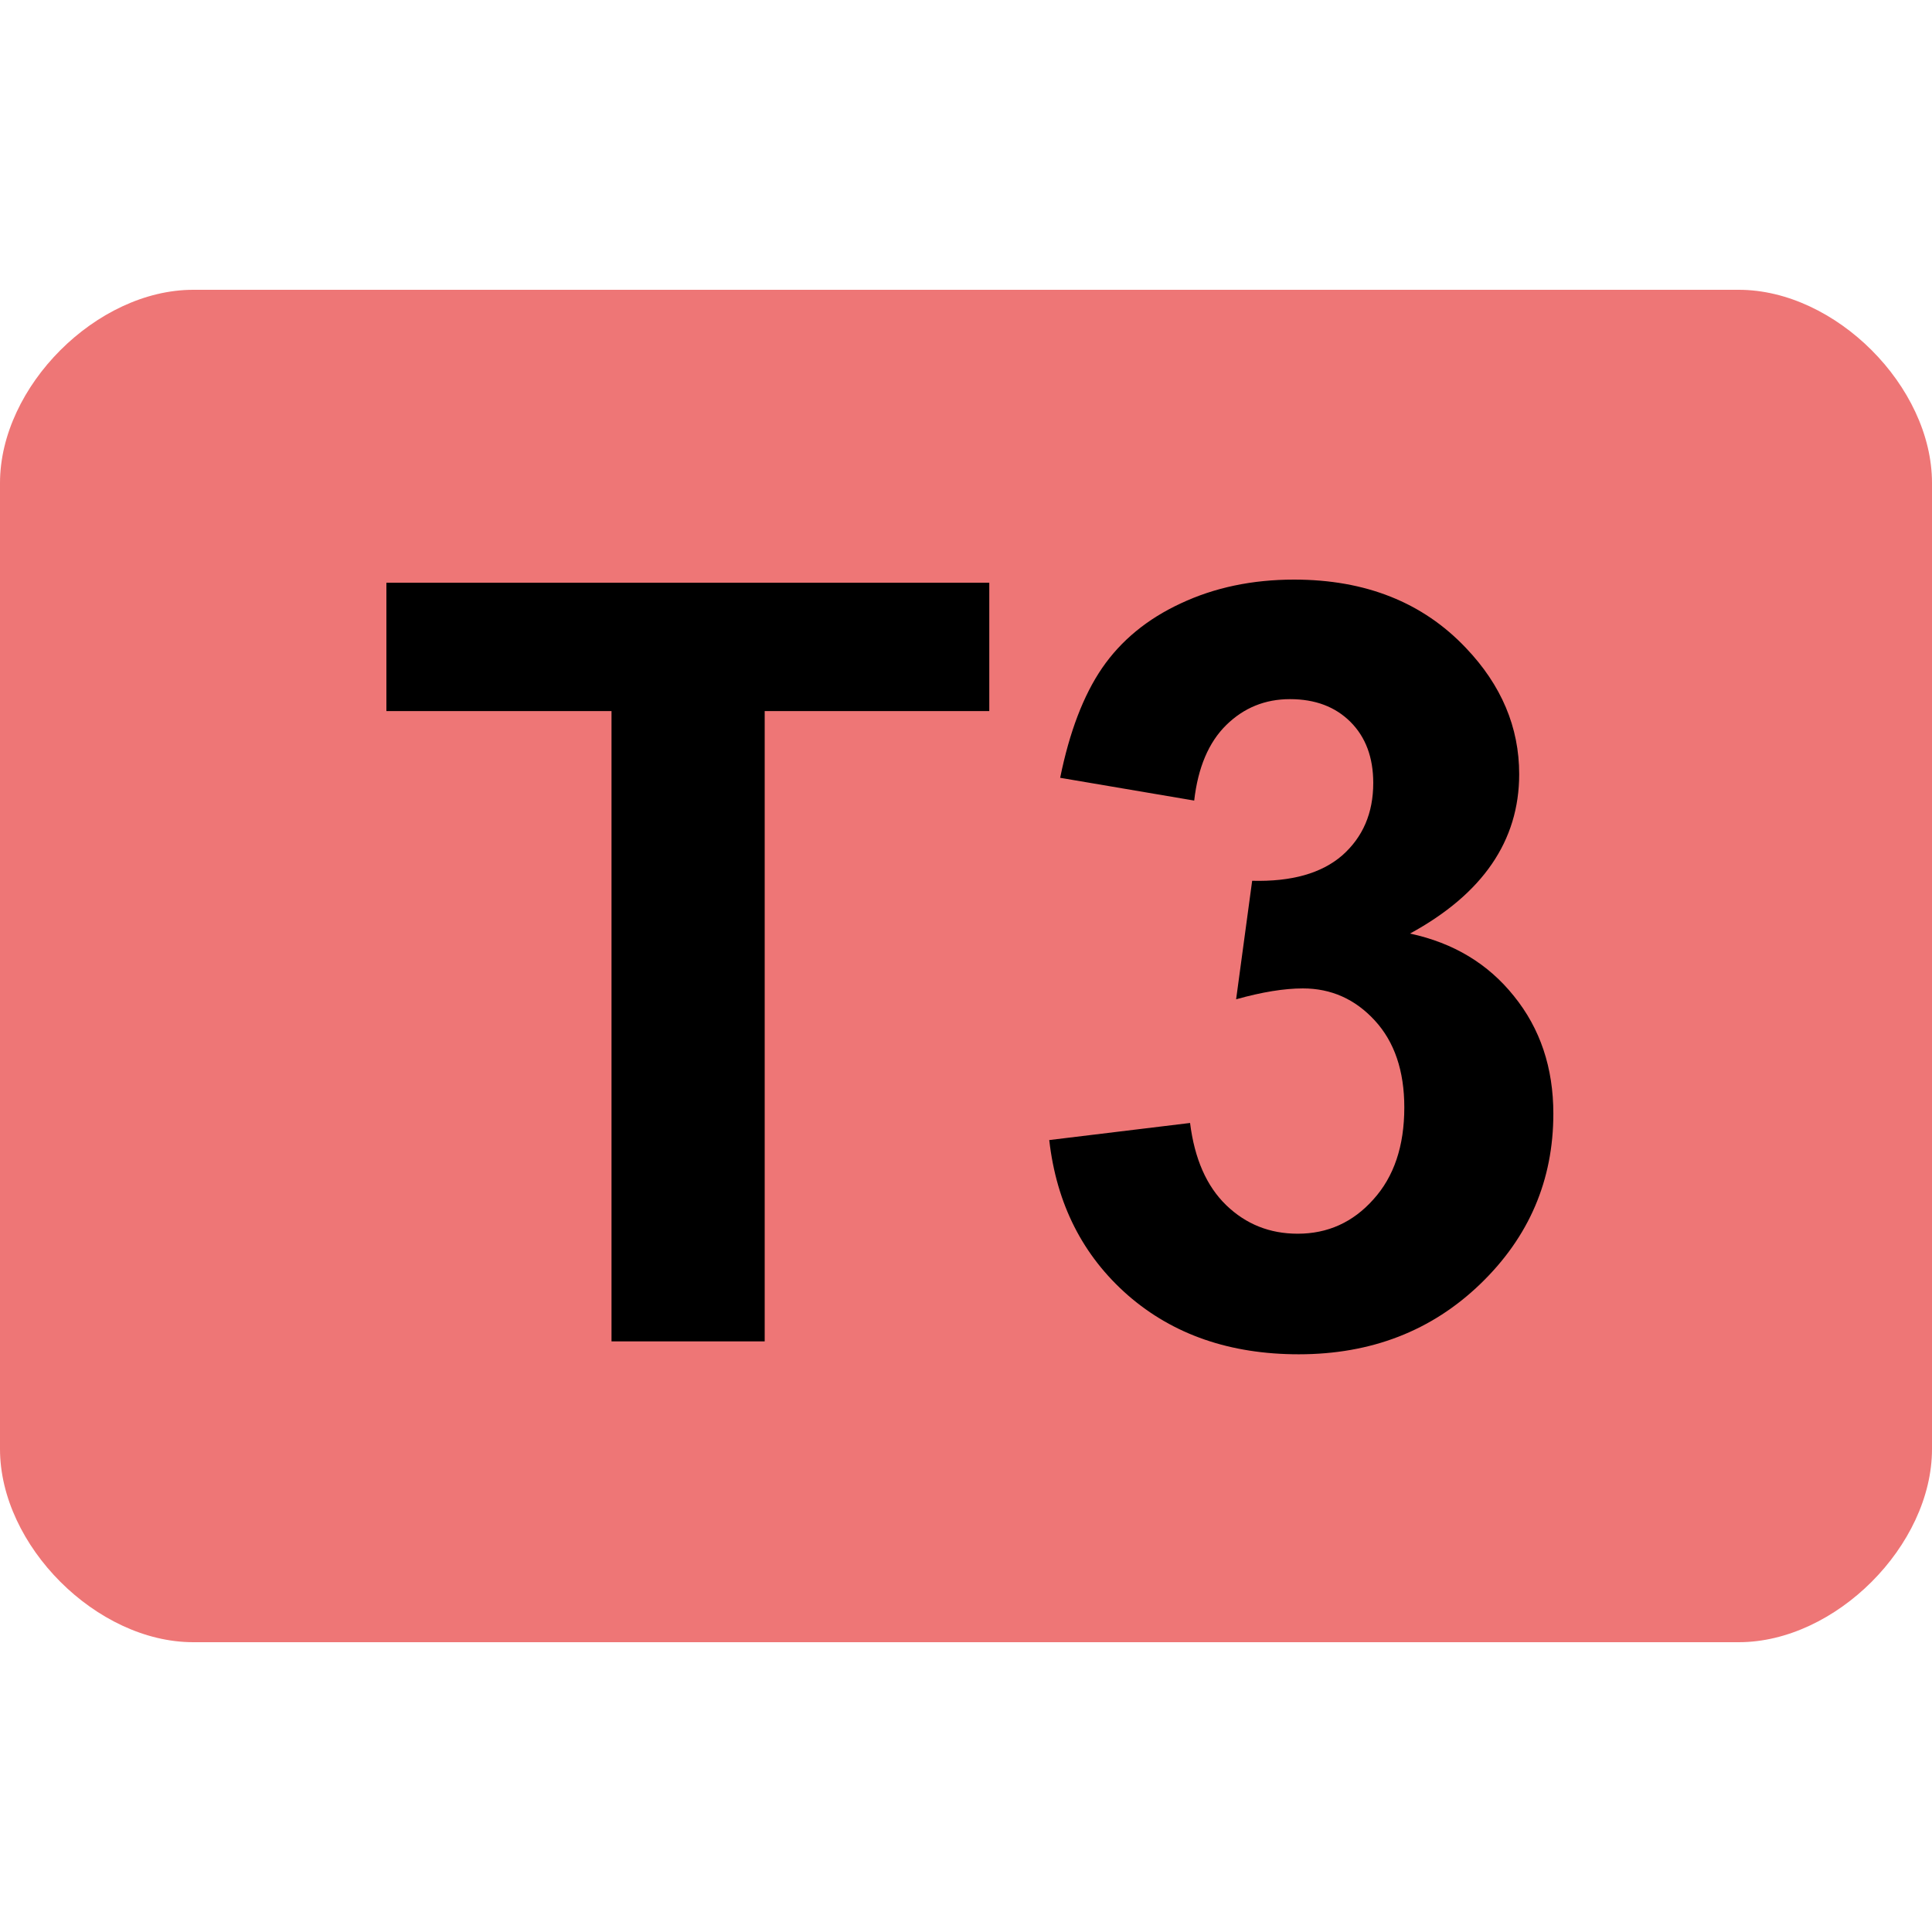 <?xml version="1.0" encoding="UTF-8" standalone="no"?>
<svg xmlns:rdf="http://www.w3.org/1999/02/22-rdf-syntax-ns#" xmlns="http://www.w3.org/2000/svg" height="580" width="580" version="1.0" xmlns:cc="http://creativecommons.org/ns#" xmlns:dc="http://purl.org/dc/elements/1.1/">
 <title>sac_scale_t3</title>
 <g>
  <path d="m0 145c0-29 29-58 58-58h464c29 0 58 29 58 58v290c0 29-29 58-58 58h-464c-29 0-58-29-58-58z" fill="#ee7676"/>
  <path d="m183.58 402.69v-189.22h-67.58v-38.529h180.99v38.529h-67.425v189.22h-45.986z"/>
  <path d="m315.01 342.25 42.257-5.127c1.346 10.771 4.971 19.005 10.875 24.702 5.904 5.696 13.05 8.545 21.439 8.545 9.011 0 16.571-3.418 22.682-10.254 6.214-6.836 9.321-16.054 9.321-27.654 0-10.979-2.952-19.679-8.855-26.1-5.904-6.421-13.102-9.632-21.595-9.632-5.593 0-12.273 1.087-20.041 3.263l4.816-35.577c11.807 0.311 20.818-2.227 27.032-7.612 6.214-5.489 9.321-12.739 9.321-21.75 0-7.664-2.279-13.775-6.836-18.332-4.557-4.557-10.616-6.836-18.177-6.836-7.457 0-13.827 2.589-19.109 7.768-5.282 5.179-8.493 12.739-9.632 22.682l-40.238-6.836c2.796-13.775 6.991-24.754 12.584-32.936 5.696-8.286 13.568-14.759 23.614-19.42 10.15-4.764 21.491-7.146 34.023-7.146 21.439 0 38.632 6.836 51.579 20.507 10.668 11.186 16.002 23.821 16.002 37.907 0 19.989-10.927 35.939-32.78 47.85 13.05 2.796 23.459 9.062 31.227 18.798 7.871 9.736 11.807 21.491 11.807 35.266 0 19.989-7.302 37.027-21.905 51.112-14.604 14.086-32.78 21.129-54.53 21.129-20.611 0-37.7-5.904-51.268-17.711-13.58-11.9-21.45-27.44-23.63-46.6z"/>
 </g>
</svg>
